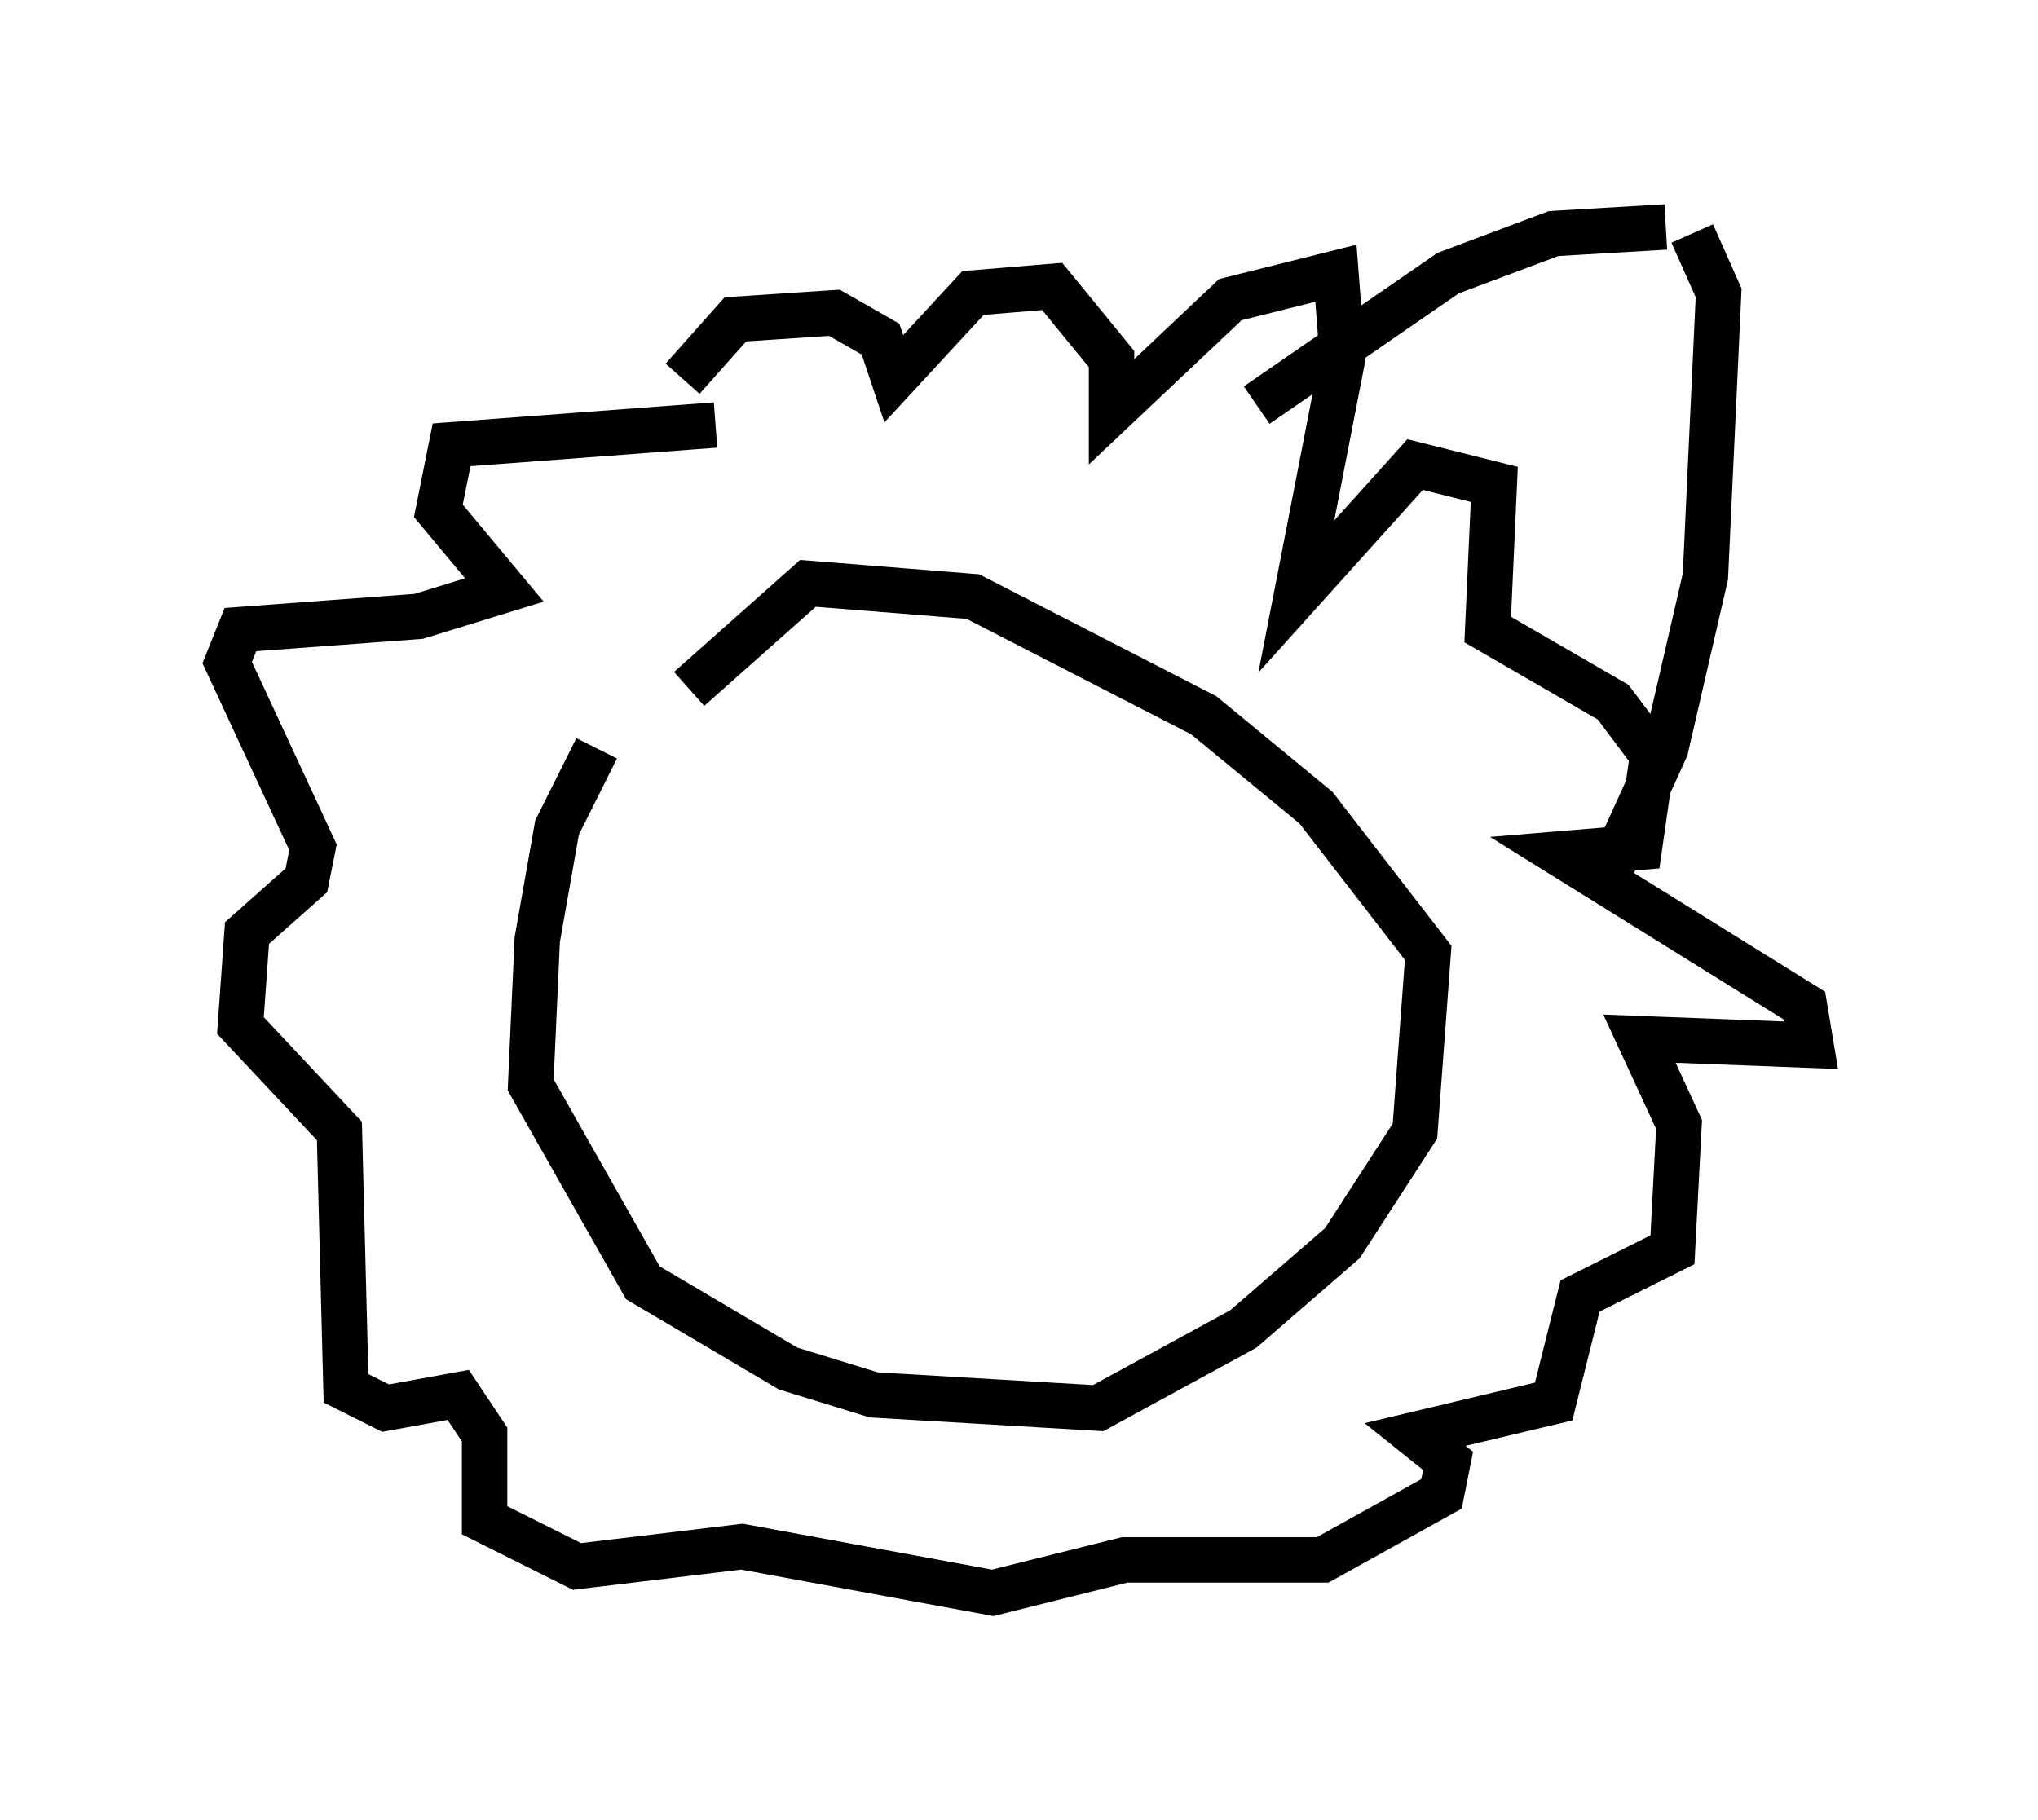 <?xml version="1.0" encoding="utf-8" ?>
<svg baseProfile="full" height="40.067" version="1.1" width="44.86" xmlns="http://www.w3.org/2000/svg" xmlns:ev="http://www.w3.org/2001/xml-events" xmlns:xlink="http://www.w3.org/1999/xlink"><defs /><rect fill="white" height="40.067" width="44.86" x="0" y="0" /><path d="M15.749, 14.587 m-2.615, 1.888 l-0.872, 1.743 -0.436, 2.469 l-0.145, 3.196 2.469, 4.358 l3.196, 1.888 1.888, 0.581 l4.939, 0.291 3.196, -1.743 l2.179, -1.888 1.598, -2.469 l0.291, -3.922 -2.469, -3.196 l-2.469, -2.034 -5.084, -2.615 l-3.631, -0.291 -2.615, 2.324 m0.581, -5.81 l-5.81, 0.436 -0.291, 1.453 l1.453, 1.743 -1.888, 0.581 l-3.922, 0.291 -0.291, 0.726 l1.888, 4.067 -0.145, 0.726 l-1.307, 1.162 -0.145, 2.034 l2.179, 2.324 0.145, 5.665 l0.872, 0.436 1.598, -0.291 l0.581, 0.872 0.0, 1.888 l2.034, 1.017 3.631, -0.436 l5.52, 1.017 2.905, -0.726 l4.358, 0.0 2.615, -1.453 l0.145, -0.726 -0.726, -0.581 l3.05, -0.726 0.581, -2.324 l2.034, -1.017 0.145, -2.76 l-0.872, -1.888 3.777, 0.145 l-0.145, -0.872 -5.374, -3.341 l1.743, -0.145 0.291, -2.034 l-0.872, -1.162 -2.76, -1.598 l0.145, -3.196 -1.743, -0.436 l-2.615, 2.905 1.017, -5.229 l-0.145, -1.888 -2.324, 0.581 l-2.615, 2.469 0.0, -1.162 l-1.307, -1.598 -1.743, 0.145 l-1.743, 1.888 -0.291, -0.872 l-1.017, -0.581 -2.179, 0.145 l-1.162, 1.307 m12.637, 0.581 l4.212, -2.905 2.324, -0.872 l2.469, -0.145 m-1.453, 14.67 l1.453, -3.196 0.872, -3.777 l0.291, -6.246 -0.581, -1.307 " fill="none" stroke="black" stroke-width="1" /></svg>